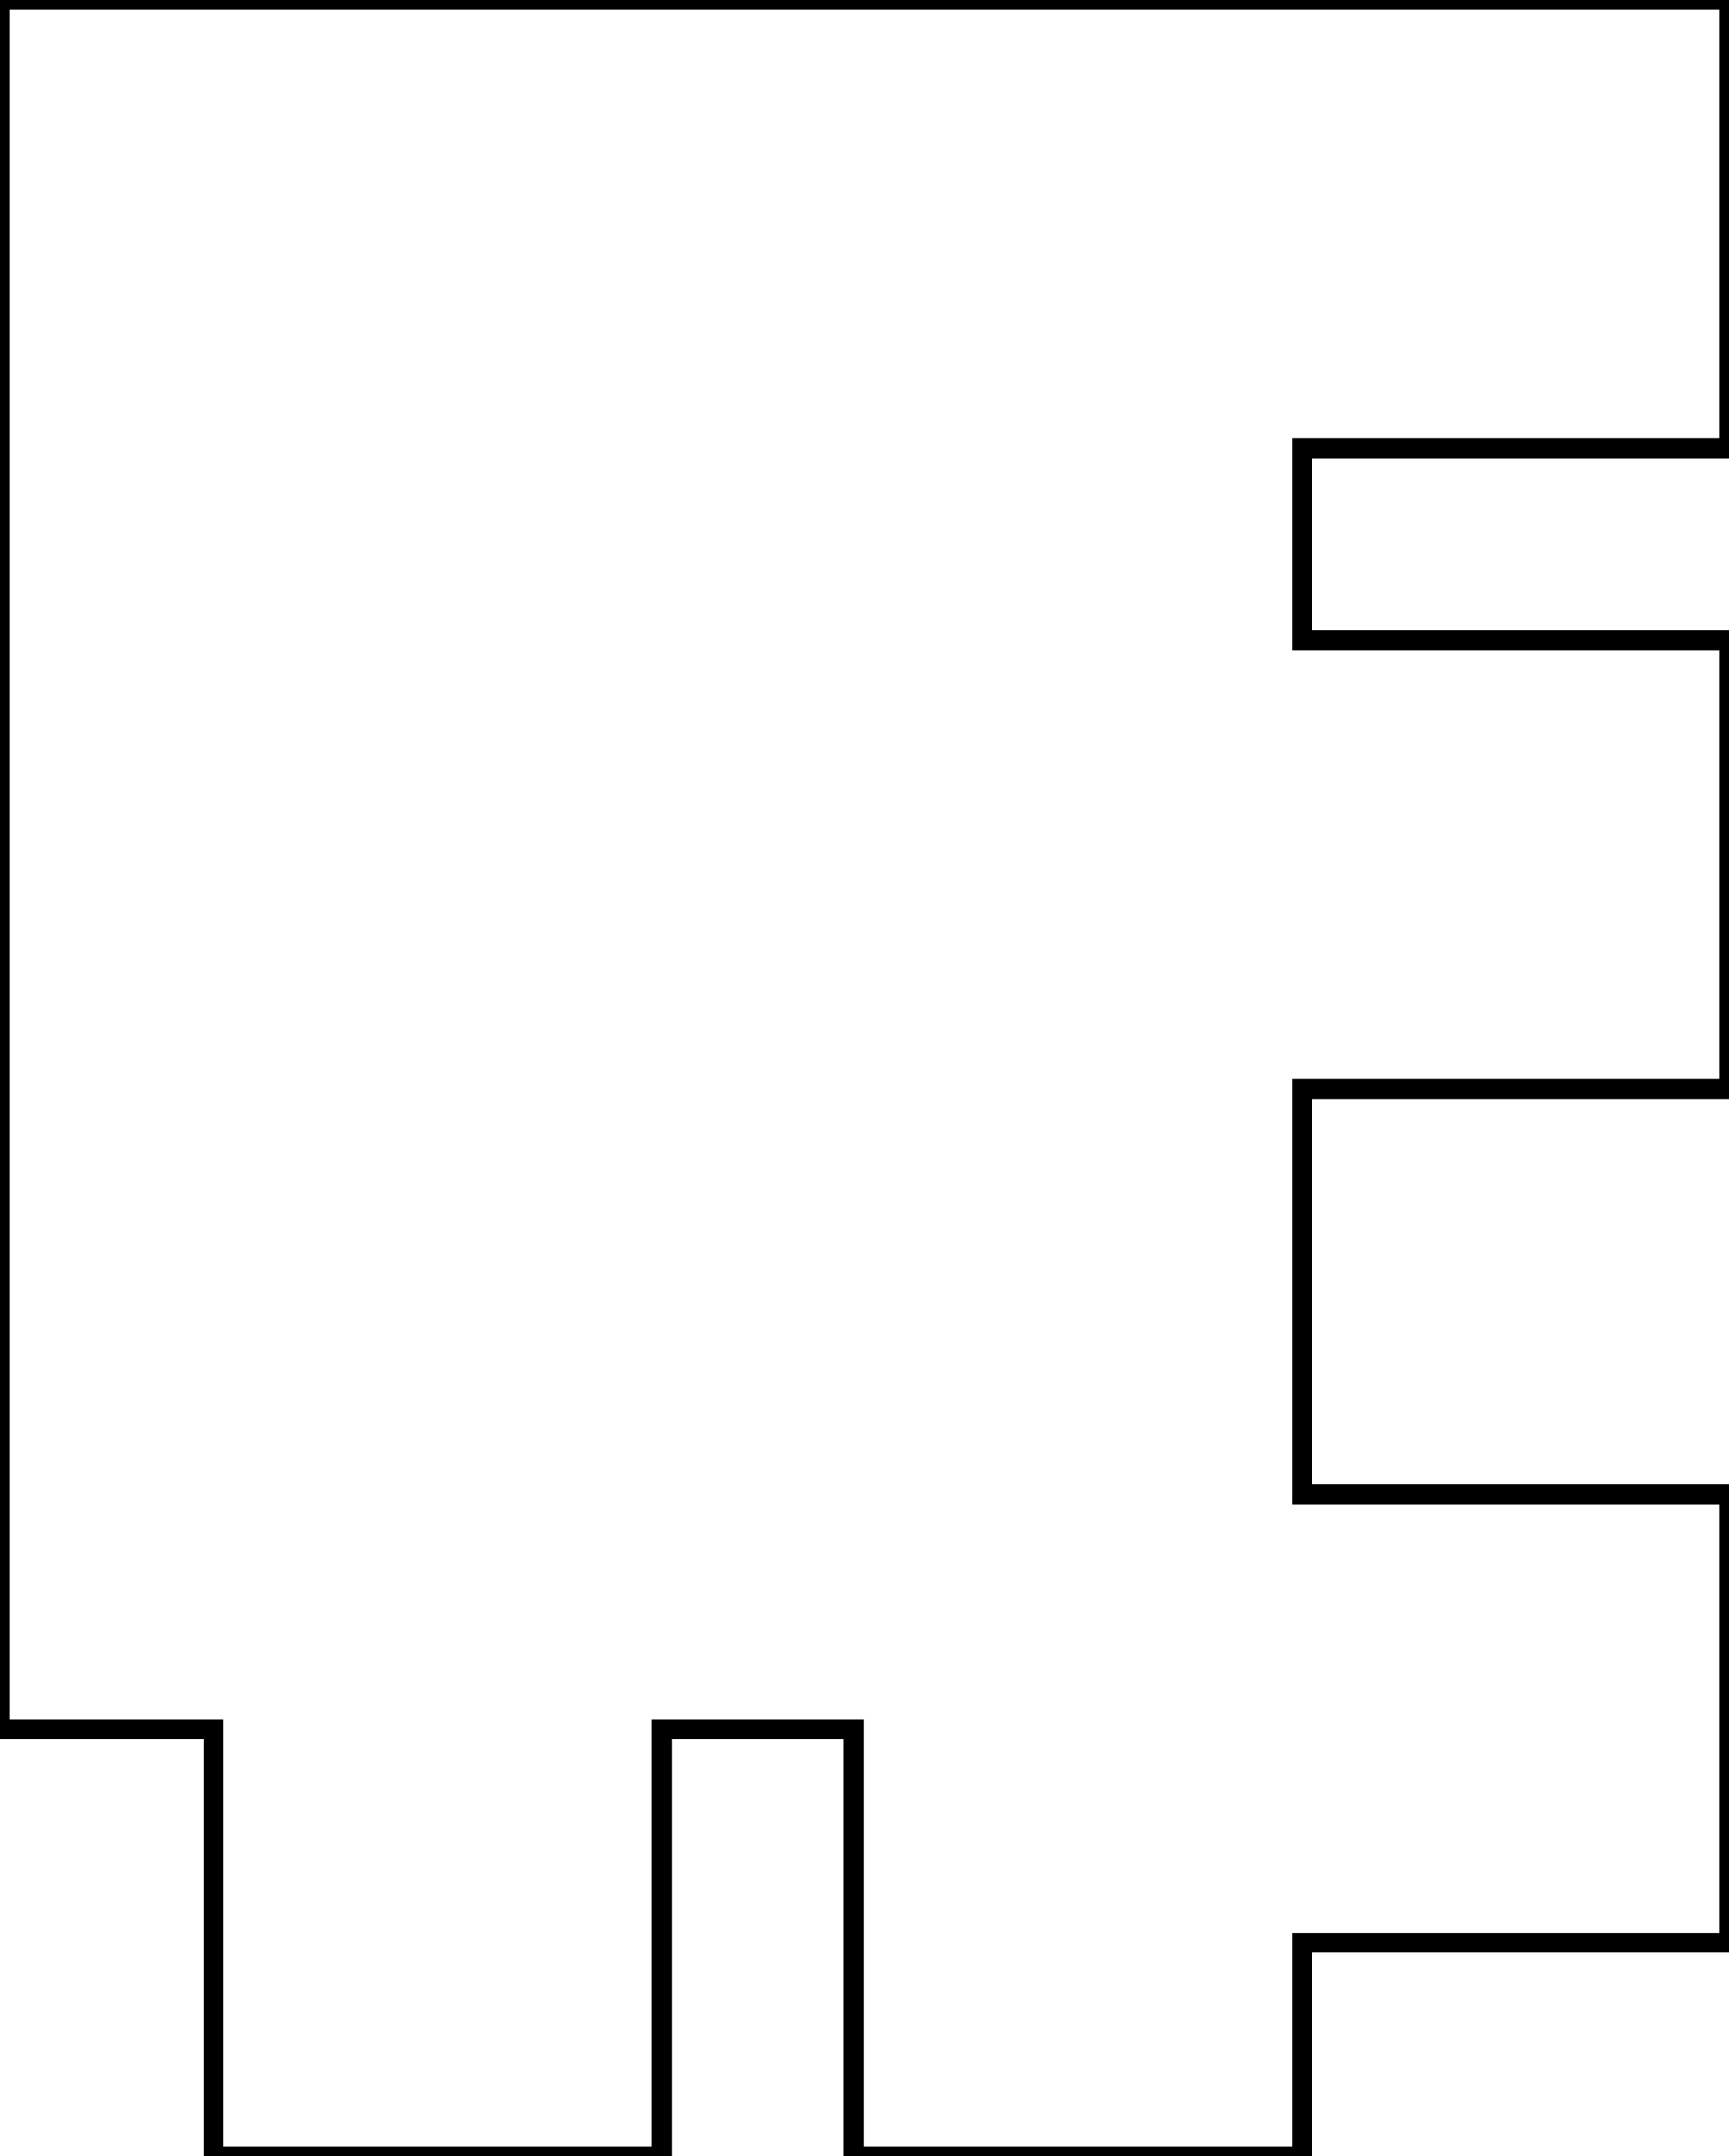 <svg width="81.2mm" height="101.25mm" viewBox="0 0 81.2 101.25" xmlns="http://www.w3.org/2000/svg"><g id="svgGroup" stroke-linecap="round" fill-rule="evenodd" font-size="9pt" stroke="#000" stroke-width="0.25mm" fill="none" style="stroke:#000;stroke-width:0.25mm;fill:none"><path d="M 10.025 101.25 L 31.075 101.25 L 31.075 81.2 L 40.1 81.2 L 40.1 101.25 L 61.15 101.25 L 61.15 91.225 L 81.2 91.225 L 81.2 70.175 L 61.15 70.175 L 61.15 51.125 L 81.2 51.125 L 81.2 30.075 L 61.15 30.075 L 61.15 21.05 L 81.2 21.05 L 81.2 0 L 0 0 L 0 81.2 L 10.025 81.2 L 10.025 101.25 Z" vector-effect="non-scaling-stroke"/></g></svg>